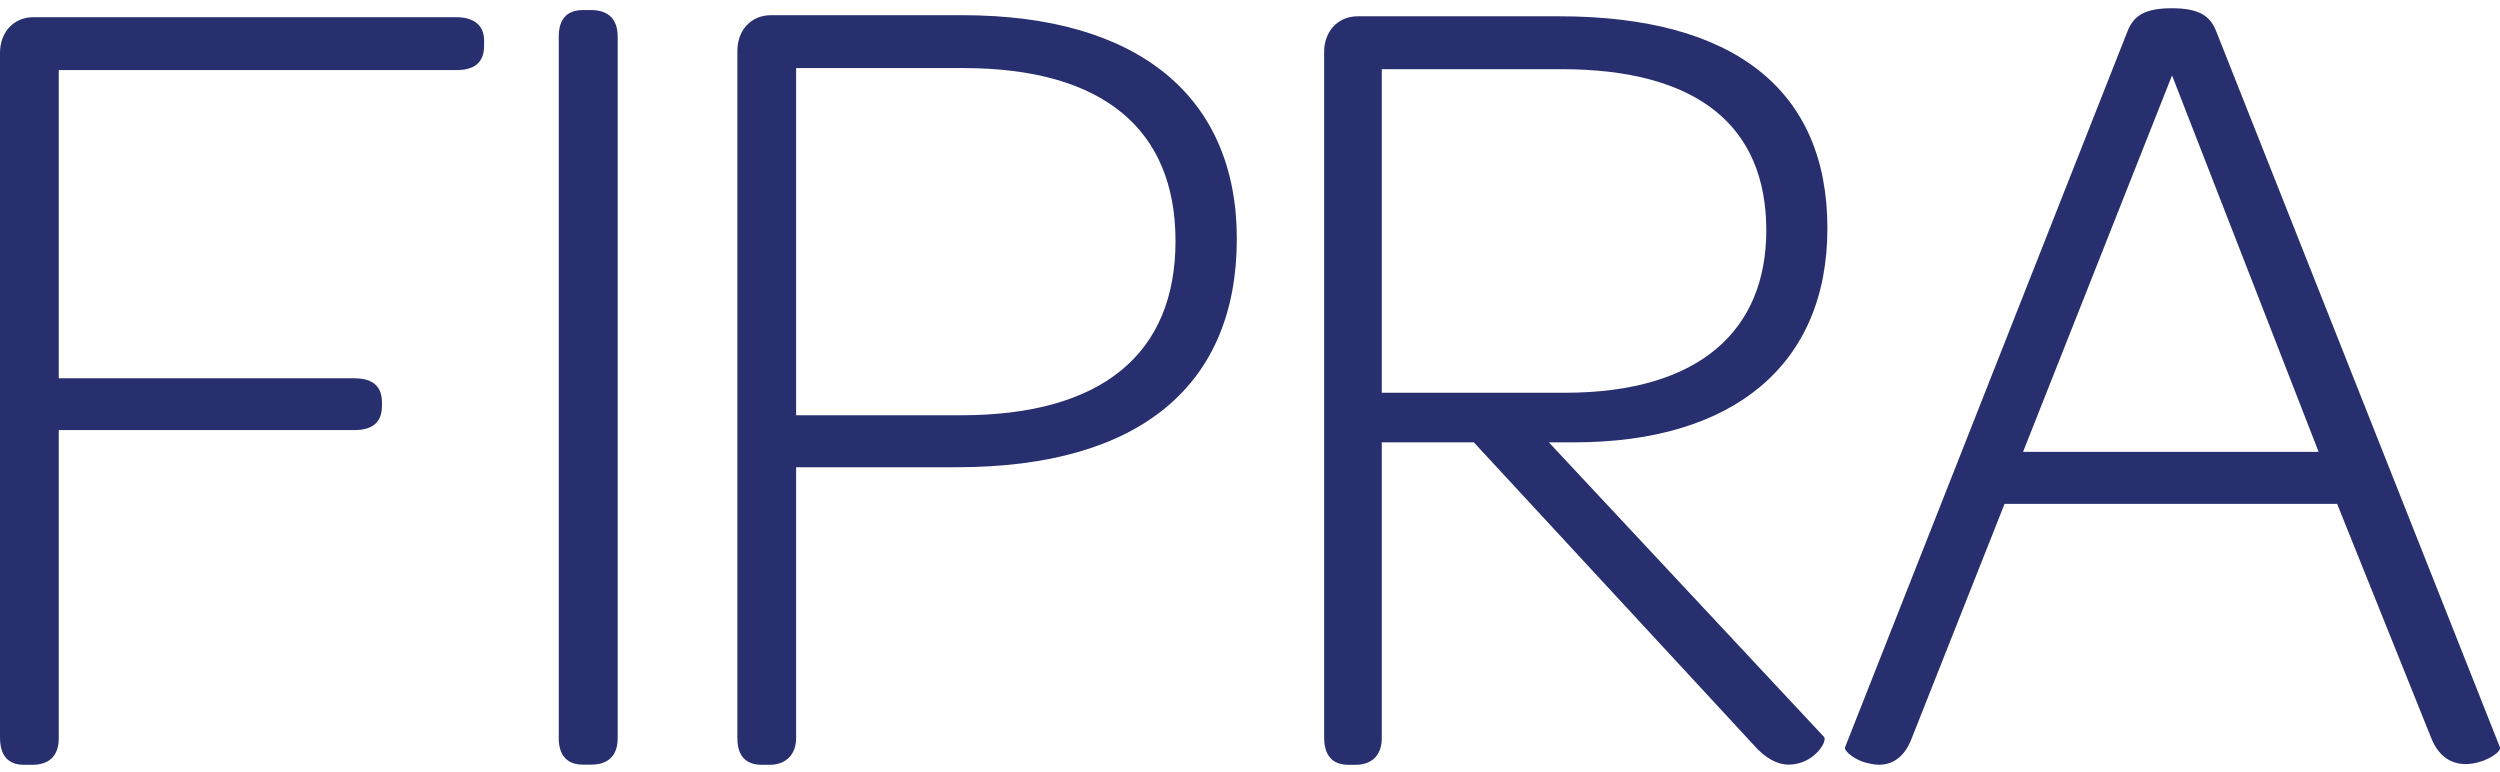 <?xml version="1.0" encoding="utf-8"?>
<!-- Generator: Adobe Illustrator 23.0.3, SVG Export Plug-In . SVG Version: 6.00 Build 0)  -->
<svg version="1.1" id="Layer_1" xmlns="http://www.w3.org/2000/svg" xmlns:xlink="http://www.w3.org/1999/xlink" x="0px" y="0px"
	 viewBox="0 0 1366 422" style="enable-background:new 0 0 1366 422;" xml:space="preserve">
<style type="text/css">
	.st0{fill:#282F6F;}
</style>
<g>
	<path class="st0" d="M0,28.9C0,17.6,7.5,9.4,18.2,9.4h231.2c9.4,0,15.1,4.4,15.1,12.6v3.1c0,9.4-5.7,13.2-15.1,13.2H32.1v168.4
		h161.5c10.1,0,15.1,4.4,15.1,13.2v1.9c0,8.8-5,13.2-15.1,13.2H32.1v168.4c0,9.4-5,14.5-14.5,14.5h-4.4c-8.8,0-13.2-5-13.2-15.1
		V28.9z"/>
	<path class="st0" d="M305.3,20c0-9.5,4.4-14.5,13.3-14.5h4.4c9.5,0,14.5,5.1,14.5,14.5v383.3c0,9.5-5.1,14.5-14.5,14.5h-4.4
		c-8.8,0-13.3-5.1-13.3-14.5V20z"/>
	<path class="st0" d="M402.9,403.3V27.8c0-11.4,7.6-19.5,18.3-19.5h104.6c96.4,0,150,44.7,150,122.2c0,79.4-52.3,124.8-153.1,124.8
		H435v148.1c0,8.2-5,14.5-14.5,14.5h-4.4C407.3,417.8,402.9,412.8,402.9,403.3z M642.3,131.7c0-61.1-39.7-94.5-115.9-94.5H435v189.7
		h90.1C602.6,226.9,642.3,192.9,642.3,131.7z"/>
	<path class="st0" d="M723.5,402.7V28.4c0-11.3,7.6-19.5,18.3-19.5h110.1c95.6,0,146.6,40.3,146.6,115.8c0,74.8-51.6,117-138.4,117
		h-13.8l150.4,161c1.9,2.5-5.7,15.1-19.5,15.1c-5.7,0-12.6-3.2-19.5-11.3L805.3,241.7H755v161.7c0,8.2-4.4,14.5-14.5,14.5h-3.8
		C727.9,417.8,723.5,412.8,723.5,402.7z M855,214.6c74.2,0,110.1-34.6,110.1-88.7c0-57.2-37.7-88.1-112-88.1H755v176.8H855z"/>
	<path class="st0" d="M1008.1,408.4l154.6-391.9c3.2-7.6,8.8-12,24-12c15.1,0,20.8,4.4,24,12L1366,408.4c0.6,2.5-6.9,7.6-15.1,8.8
		c-8.2,1.3-17.7-1.3-22.7-14.5L1277,275.3h-181.7l-50.5,127.5c-5,13.9-14.5,16.4-22.7,14.5C1013.8,416,1007.5,410.3,1008.1,408.4z
		 M1266.9,246.9l-80.1-205.7l-81.4,205.7H1266.9z"/>
</g>
</svg>
